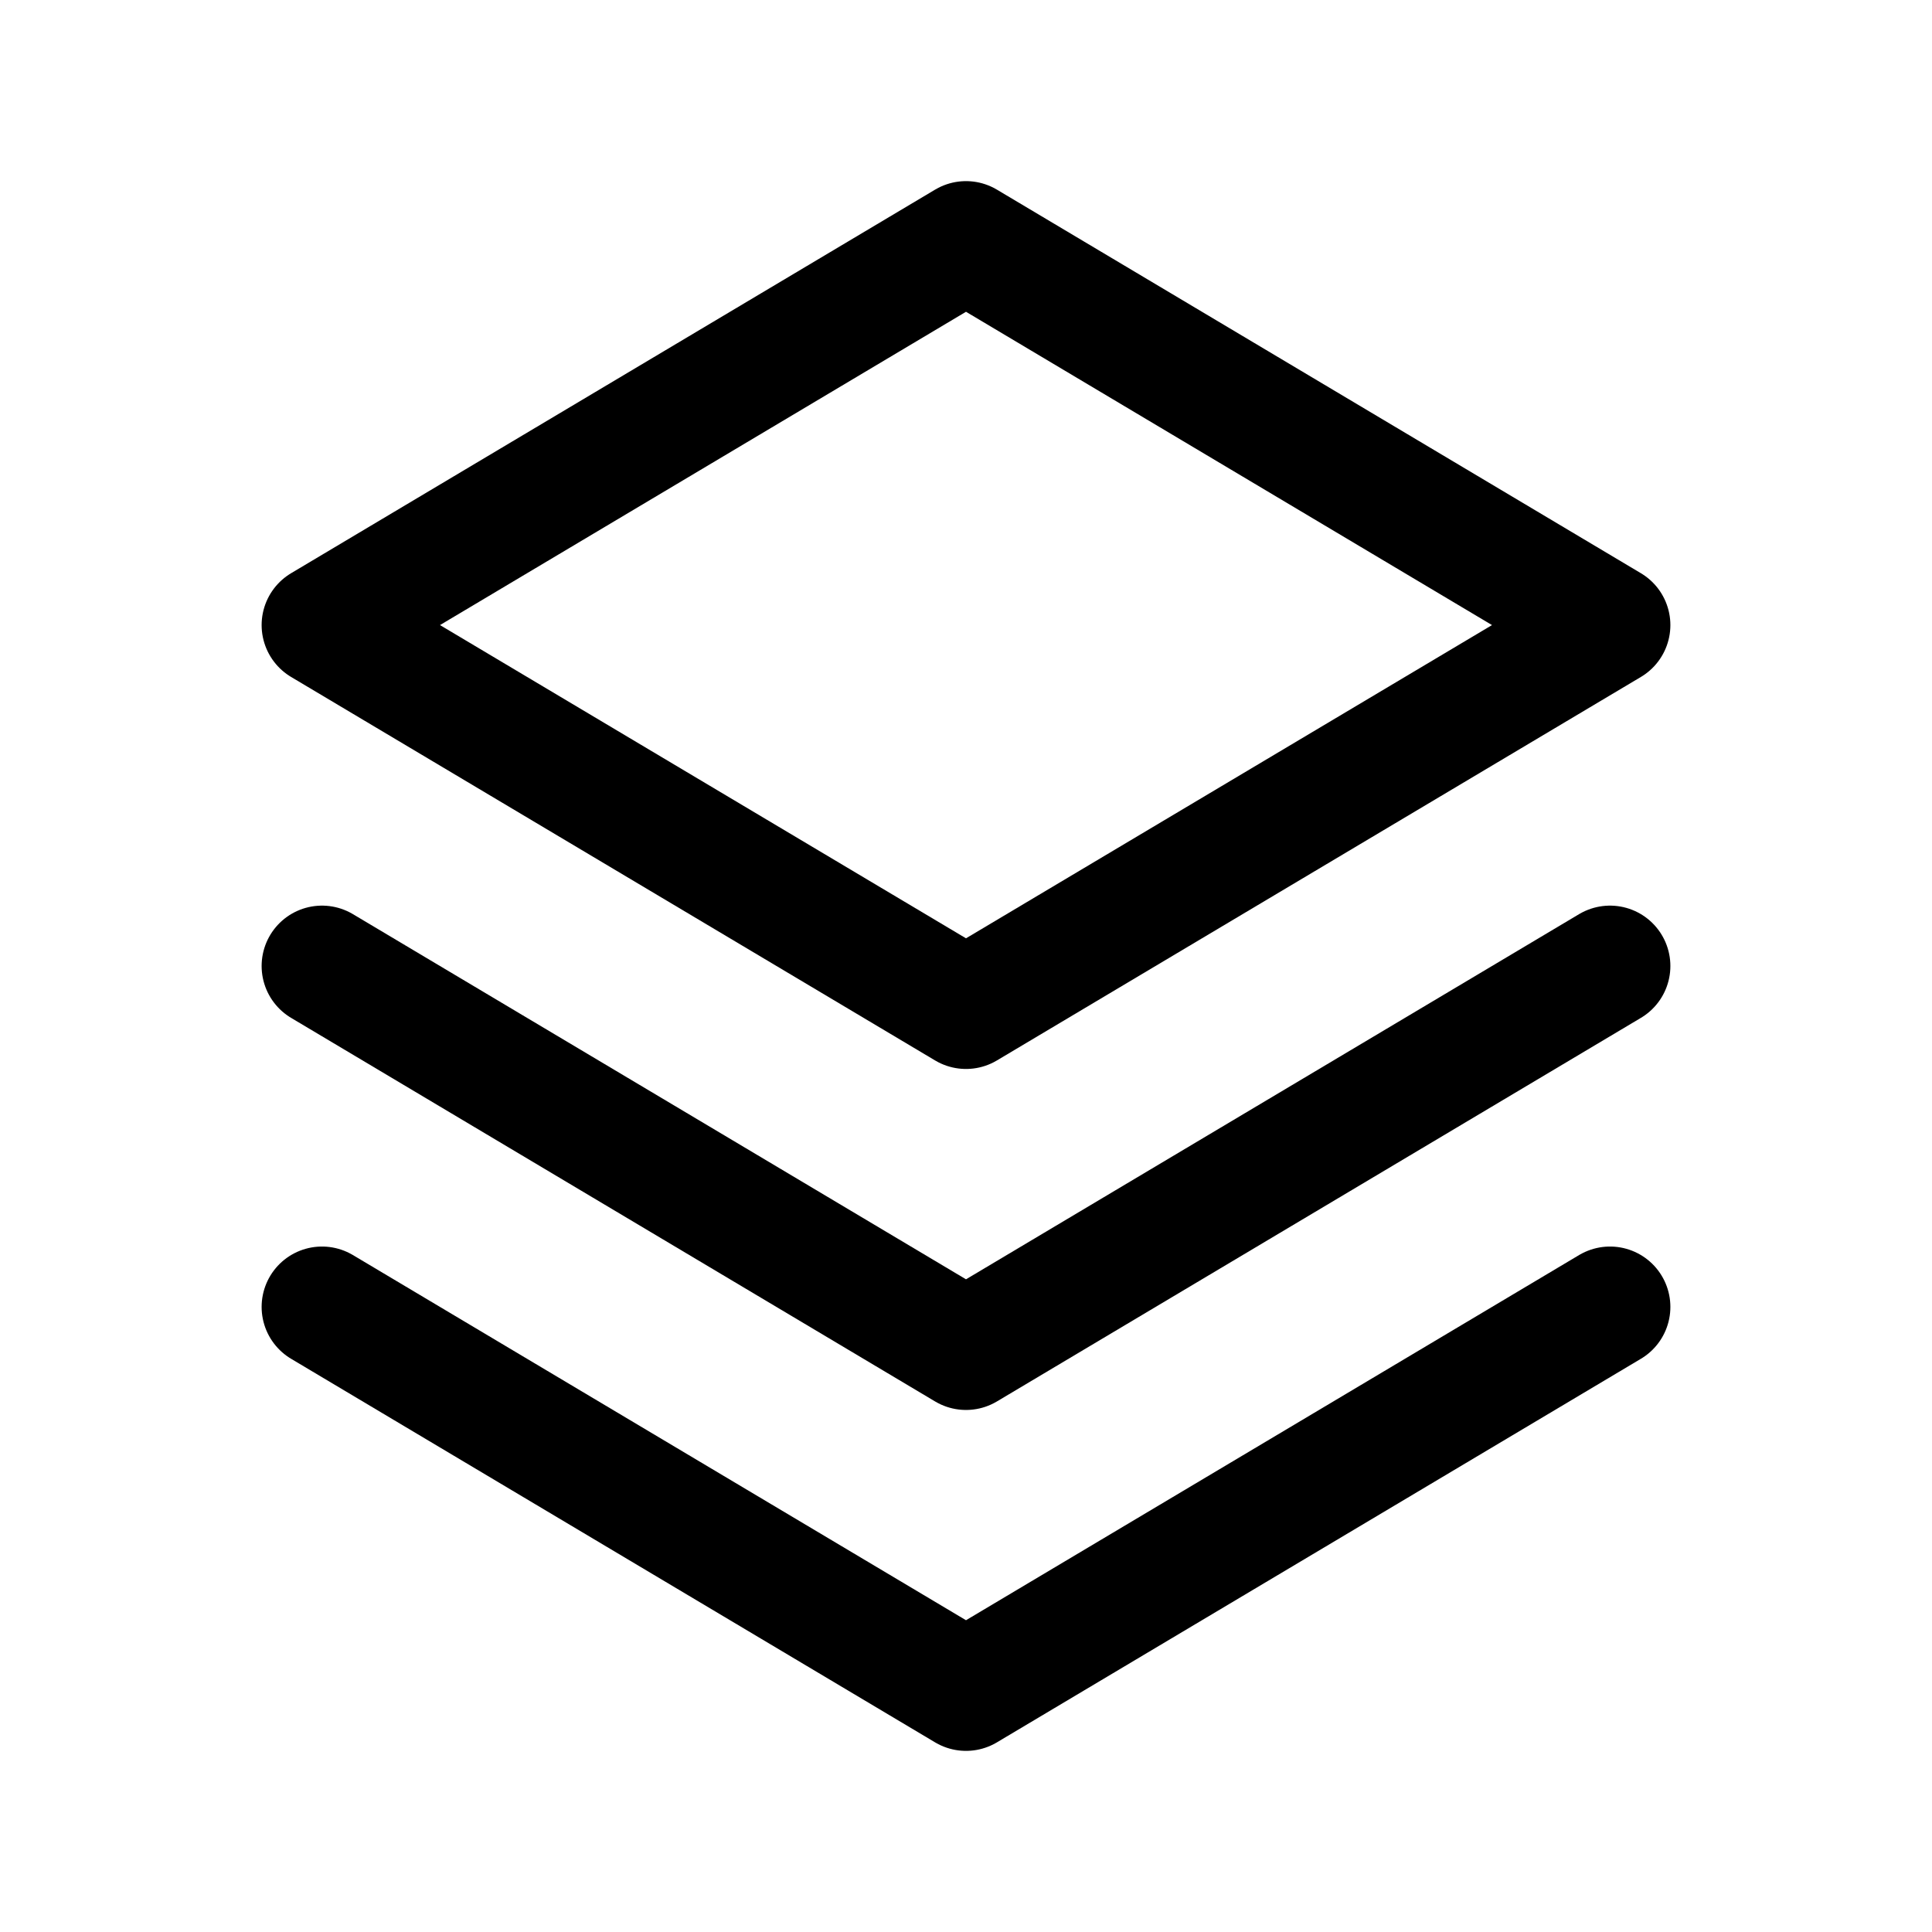 <svg version="1.1" viewBox="0 0 24 24" xmlns="http://www.w3.org/2000/svg"><title>shapes basic shapes square b</title><g class="nc-icon-wrapper"><g fill="none"><path d="M0 0h24v24H0z"/><path stroke="currentColor" stroke-linecap="round" stroke-linejoin="round" stroke-width="1.5" d="M20 7.765l-8 4.764-8-4.764L12 3z"/><path stroke="currentColor" stroke-linecap="round" stroke-linejoin="round" stroke-width="1.5" d="M4 12l8 4.765L20 12"/><path stroke="currentColor" stroke-linecap="round" stroke-linejoin="round" stroke-width="1.5" d="M4 16.235L12 21l8-4.765"/></g></g></svg>